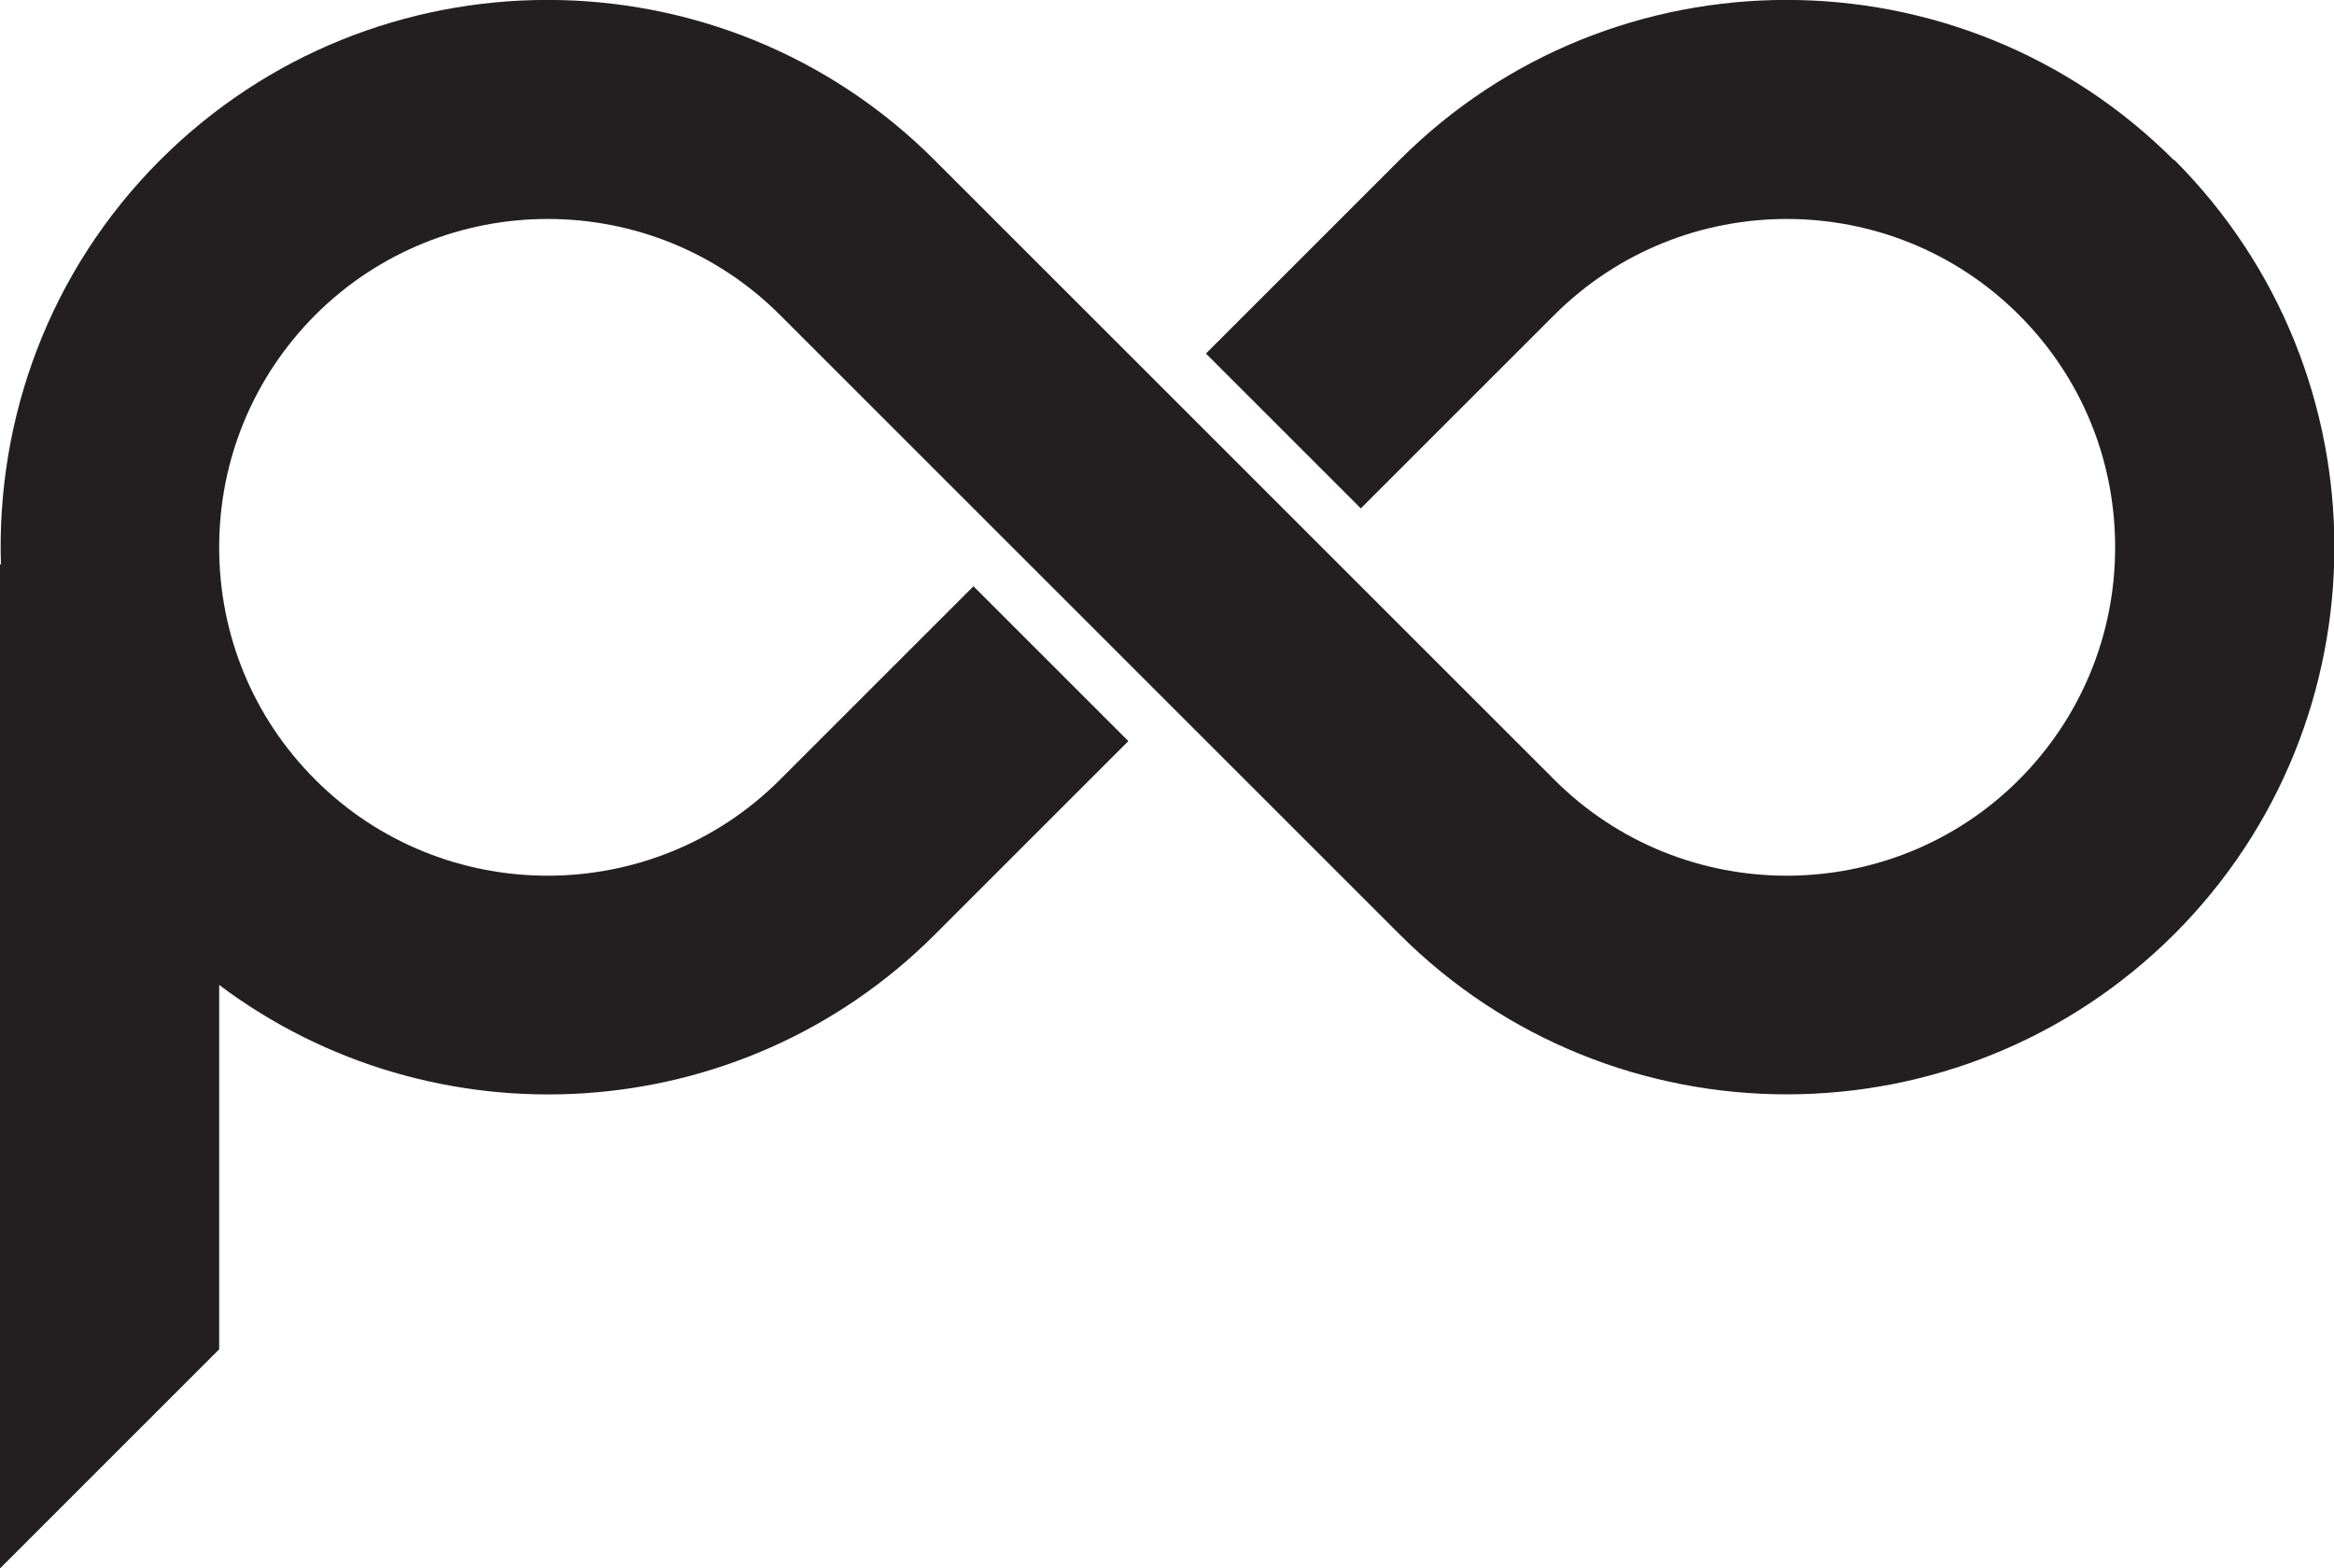 <?xml version="1.0" encoding="UTF-8"?>
<svg id="Layer_1" data-name="Layer 1" xmlns="http://www.w3.org/2000/svg" viewBox="0 0 75.5 50.74">
  <defs>
    <style>
      .cls-1 {
        fill: #231f20;
        stroke-width: 0px;
      }
    </style>
  </defs>
  <path class="cls-1" d="M70.32,5.18c-6.91-6.91-18.15-6.91-25.05,0l-6.26,6.26,5.01,5.01,6.26-6.26c4.15-4.14,10.89-4.14,15.03,0,2.01,2.01,3.11,4.68,3.11,7.52s-1.11,5.51-3.11,7.52c-4.14,4.14-10.89,4.14-15.03,0L30.23,5.18C23.33-1.73,12.09-1.73,5.18,5.18,1.59,8.77-.12,13.54.03,18.26h-.03v32.49l7.09-7.09v-11.79c6.93,5.21,16.84,4.68,23.15-1.63l6.26-6.26-5.01-5.01-6.26,6.26c-4.14,4.14-10.89,4.14-15.03,0-2.01-2.01-3.11-4.68-3.11-7.52s1.11-5.51,3.11-7.52c4.15-4.14,10.89-4.14,15.03,0l20.04,20.04c3.45,3.45,7.99,5.18,12.53,5.18s9.07-1.73,12.53-5.18c6.91-6.91,6.91-18.15,0-25.06Z"/>
</svg>